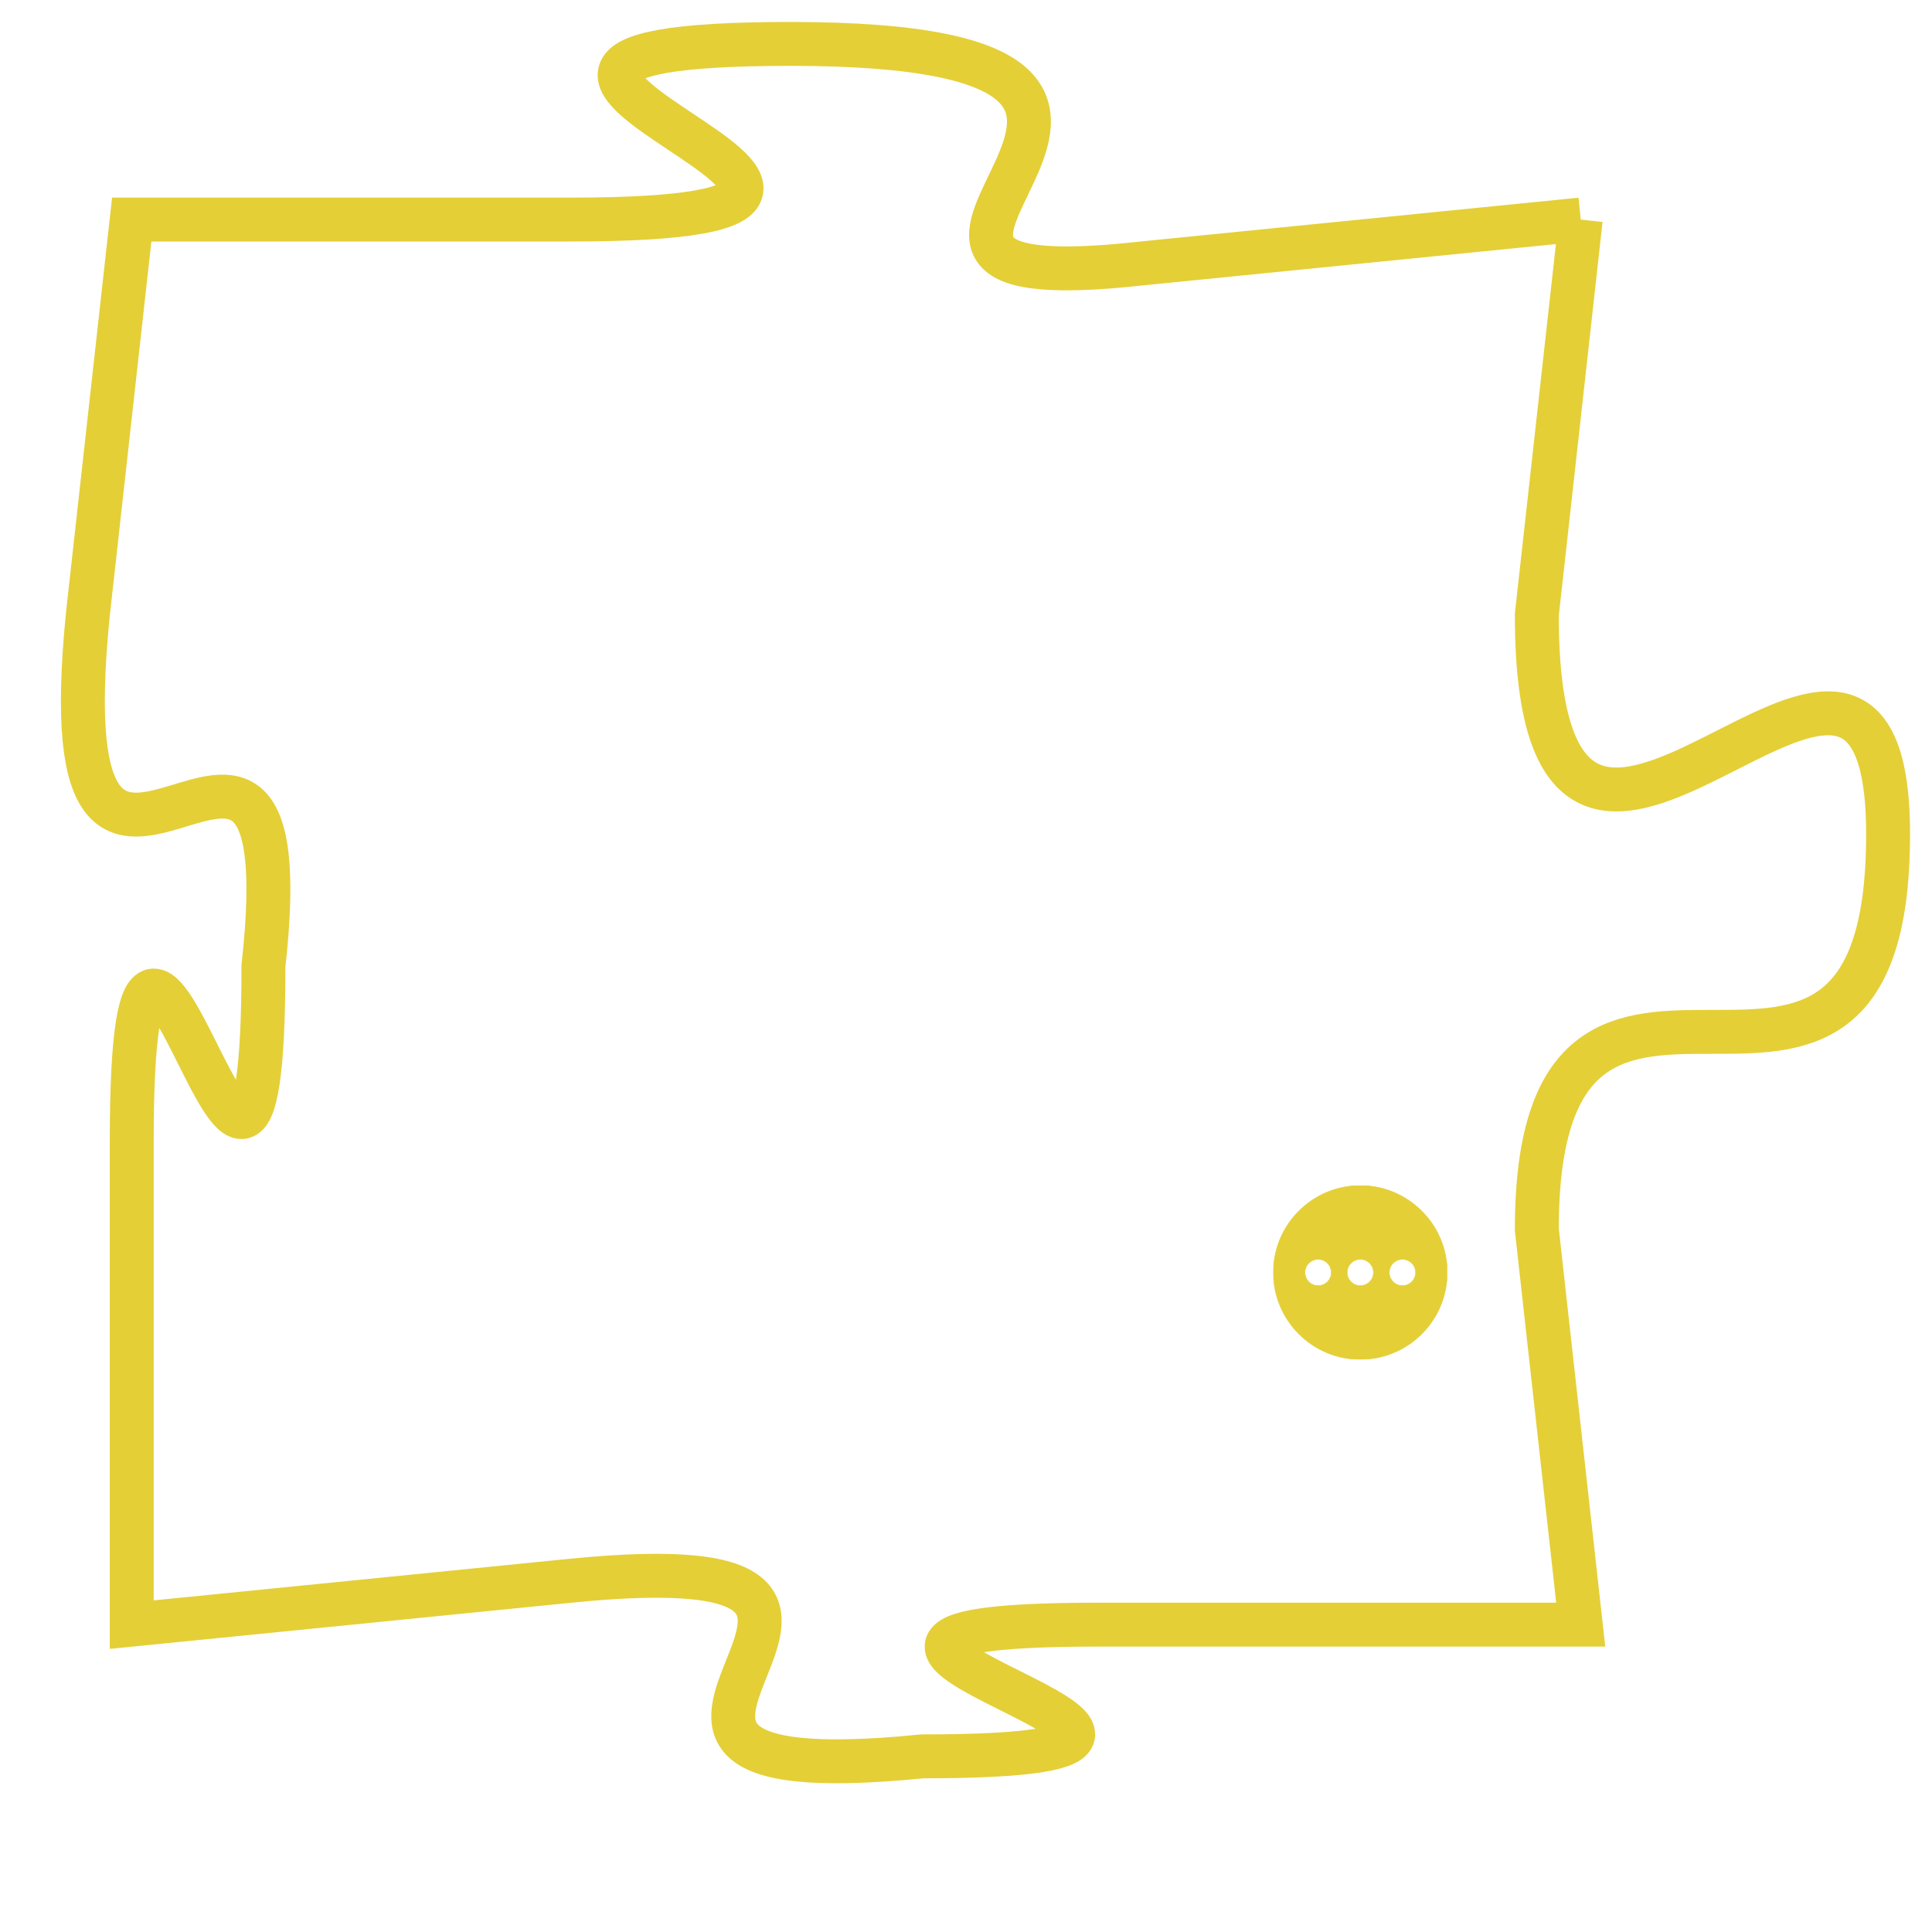 <svg version="1.1" xmlns="http://www.w3.org/2000/svg" xmlns:xlink="http://www.w3.org/1999/xlink" fill="transparent" x="0" y="0" width="350" height="350" preserveAspectRatio="xMinYMin slice"><style type="text/css">.links{fill:transparent;stroke: #E4CF37;}.links:hover{fill:#63D272; opacity:0.4;}</style><defs><g id="allt"><path id="t9238" d="M297,2272 L287,2273 C278,2274 291,2268 279,2268 C268,2268 285,2272 274,2272 L264,2272 264,2272 L263,2281 C262,2291 268,2280 267,2289 C267,2299 264,2283 264,2293 L264,2304 264,2304 L274,2303 C284,2302 272,2308 282,2307 C292,2307 276,2304 286,2304 L297,2304 297,2304 L296,2295 C296,2286 304,2295 304,2286 C304,2278 296,2291 296,2281 L297,2272"/></g><clipPath id="c" clipRule="evenodd" fill="transparent"><use href="#t9238"/></clipPath></defs><svg viewBox="261 2267 44 42" preserveAspectRatio="xMinYMin meet"><svg width="4380" height="2430"><g><image crossorigin="anonymous" x="0" y="0" href="https://nftpuzzle.license-token.com/assets/completepuzzle.svg" width="100%" height="100%" /><g class="links"><use href="#t9238"/></g></g></svg><svg x="290" y="2294" height="9%" width="9%" viewBox="0 0 330 330"><g><a xlink:href="https://nftpuzzle.license-token.com/" class="links"><title>See the most innovative NFT based token software licensing project</title><path fill="#E4CF37" id="more" d="M165,0C74.019,0,0,74.019,0,165s74.019,165,165,165s165-74.019,165-165S255.981,0,165,0z M85,190 c-13.785,0-25-11.215-25-25s11.215-25,25-25s25,11.215,25,25S98.785,190,85,190z M165,190c-13.785,0-25-11.215-25-25 s11.215-25,25-25s25,11.215,25,25S178.785,190,165,190z M245,190c-13.785,0-25-11.215-25-25s11.215-25,25-25 c13.785,0,25,11.215,25,25S258.785,190,245,190z"></path></a></g></svg></svg></svg>